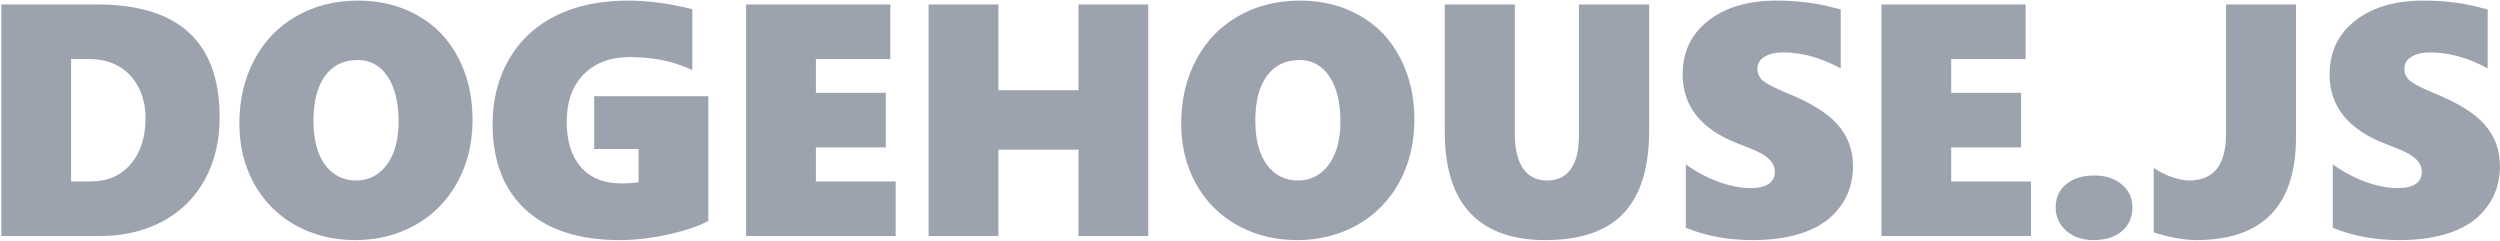 <svg width="466" height="45" viewBox="0 0 466 45" fill="none" xmlns="http://www.w3.org/2000/svg">
<path d="M40.943 21.875C40.943 26.25 40.02 30.123 38.174 33.494C36.347 36.846 33.728 39.434 30.317 41.261C26.905 43.087 22.972 44 18.517 44H0.244V0.833H18.125C33.337 0.833 40.943 7.847 40.943 21.875ZM27.126 21.995C27.126 19.888 26.695 17.991 25.832 16.306C24.989 14.62 23.775 13.316 22.189 12.392C20.604 11.469 18.738 11.008 16.59 11.008H13.249V33.825H16.891C20.002 33.825 22.48 32.762 24.326 30.634C26.193 28.487 27.126 25.607 27.126 21.995ZM88.084 22.296C88.084 26.631 87.15 30.514 85.284 33.946C83.418 37.357 80.809 40.016 77.457 41.923C74.106 43.809 70.353 44.753 66.199 44.753C62.145 44.753 58.453 43.84 55.121 42.013C51.81 40.167 49.231 37.588 47.385 34.277C45.539 30.945 44.616 27.183 44.616 22.988C44.616 18.593 45.549 14.64 47.415 11.128C49.282 7.616 51.9 4.907 55.272 3C58.643 1.074 62.476 0.111 66.771 0.111C70.905 0.111 74.598 1.034 77.849 2.88C81.12 4.706 83.638 7.325 85.404 10.737C87.191 14.128 88.084 17.981 88.084 22.296ZM74.297 22.657C74.297 19.105 73.614 16.306 72.25 14.259C70.885 12.212 69.019 11.188 66.651 11.188C64.062 11.188 62.045 12.172 60.6 14.138C59.155 16.105 58.433 18.884 58.433 22.477C58.433 25.989 59.145 28.728 60.57 30.695C62.015 32.661 63.971 33.645 66.44 33.645C67.945 33.645 69.3 33.203 70.504 32.32C71.708 31.437 72.641 30.173 73.303 28.527C73.966 26.882 74.297 24.925 74.297 22.657ZM132.033 41.17C130.408 42.093 127.98 42.926 124.749 43.669C121.518 44.391 118.437 44.753 115.507 44.753C107.941 44.753 102.101 42.866 97.987 39.093C93.873 35.3 91.816 29.992 91.816 23.169C91.816 18.593 92.85 14.53 94.917 10.977C97.004 7.425 99.934 4.726 103.707 2.88C107.48 1.034 111.925 0.111 117.042 0.111C120.795 0.111 124.799 0.642 129.053 1.706V13.055C127.066 12.152 125.16 11.529 123.334 11.188C121.508 10.827 119.511 10.646 117.343 10.646C113.771 10.646 110.921 11.72 108.794 13.867C106.687 16.015 105.633 18.965 105.633 22.718C105.633 26.31 106.516 29.119 108.282 31.146C110.069 33.173 112.557 34.187 115.748 34.187C117.233 34.187 118.327 34.106 119.029 33.946V27.775H110.751V17.931H132.033V41.17ZM139.077 44V0.833H165.959V11.008H152.082V17.299H165.116V27.474H152.082V33.825H166.952V44H139.077ZM201.028 44V27.895H186.098V44H173.093V0.833H186.098V16.817H201.028V0.833H214.033V44H201.028ZM263.642 22.296C263.642 26.631 262.708 30.514 260.842 33.946C258.976 37.357 256.367 40.016 253.015 41.923C249.664 43.809 245.911 44.753 241.757 44.753C237.703 44.753 234.011 43.84 230.679 42.013C227.368 40.167 224.789 37.588 222.943 34.277C221.097 30.945 220.174 27.183 220.174 22.988C220.174 18.593 221.107 14.64 222.973 11.128C224.839 7.616 227.458 4.907 230.83 3C234.201 1.074 238.034 0.111 242.329 0.111C246.463 0.111 250.156 1.034 253.407 2.88C256.678 4.706 259.197 7.325 260.963 10.737C262.749 14.128 263.642 17.981 263.642 22.296ZM249.855 22.657C249.855 19.105 249.172 16.306 247.808 14.259C246.443 12.212 244.577 11.188 242.209 11.188C239.62 11.188 237.603 12.172 236.158 14.138C234.713 16.105 233.991 18.884 233.991 22.477C233.991 25.989 234.703 28.728 236.128 30.695C237.573 32.661 239.53 33.645 241.998 33.645C243.503 33.645 244.858 33.203 246.062 32.32C247.266 31.437 248.199 30.173 248.861 28.527C249.524 26.882 249.855 24.925 249.855 22.657ZM307.411 24.283C307.411 31.206 305.825 36.354 302.655 39.725C299.504 43.077 294.637 44.753 288.055 44.753C281.914 44.753 277.248 43.077 274.057 39.725C270.886 36.354 269.301 31.287 269.301 24.524V0.833H282.365V25.005C282.365 27.775 282.877 29.912 283.901 31.417C284.944 32.902 286.429 33.645 288.356 33.645C290.302 33.645 291.777 32.942 292.781 31.538C293.804 30.133 294.316 28.056 294.316 25.306V0.833H307.411V24.283ZM345.4 30.936C345.4 33.805 344.628 36.304 343.082 38.431C341.557 40.558 339.41 42.144 336.64 43.187C333.871 44.231 330.54 44.753 326.646 44.753C322.131 44.753 317.997 43.99 314.244 42.465V30.634C316.05 31.959 318.047 33.033 320.234 33.855C322.422 34.658 324.459 35.059 326.345 35.059C327.77 35.059 328.874 34.809 329.657 34.307C330.439 33.785 330.831 33.033 330.831 32.049C330.831 31.347 330.63 30.735 330.228 30.213C329.847 29.671 329.255 29.169 328.452 28.708C327.67 28.246 326.205 27.614 324.057 26.811C317.114 24.142 313.642 19.828 313.642 13.867C313.642 9.693 315.227 6.362 318.398 3.873C321.569 1.365 325.823 0.111 331.162 0.111C332.667 0.111 334.052 0.171 335.316 0.291C336.58 0.412 337.724 0.562 338.748 0.743C339.791 0.923 341.246 1.264 343.112 1.766V12.754C339.48 10.767 335.908 9.773 332.396 9.773C330.951 9.773 329.787 10.044 328.904 10.586C328.021 11.128 327.579 11.871 327.579 12.814C327.579 13.717 327.931 14.469 328.633 15.072C329.356 15.653 330.851 16.416 333.118 17.359C337.594 19.165 340.754 21.142 342.601 23.29C344.467 25.437 345.4 27.985 345.4 30.936ZM350.698 44V0.833H377.58V11.008H363.702V17.299H376.737V27.474H363.702V33.825H378.573V44H350.698ZM397.478 38.642C397.478 40.468 396.835 41.943 395.551 43.067C394.267 44.191 392.491 44.753 390.223 44.753C388.156 44.753 386.46 44.171 385.135 43.007C383.831 41.823 383.179 40.368 383.179 38.642C383.179 36.876 383.821 35.451 385.105 34.367C386.41 33.263 388.156 32.712 390.343 32.712C392.47 32.712 394.186 33.263 395.491 34.367C396.815 35.451 397.478 36.876 397.478 38.642ZM427.971 25.577C427.971 38.361 421.76 44.753 409.338 44.753C408.335 44.753 407.13 44.632 405.726 44.391C404.321 44.151 402.896 43.789 401.451 43.308V31.297C402.475 31.999 403.608 32.571 404.853 33.013C406.117 33.434 407.161 33.645 407.983 33.645C410.311 33.645 412.047 32.932 413.191 31.507C414.355 30.062 414.937 27.835 414.937 24.825V0.833H427.971V25.577ZM465.991 30.936C465.991 33.805 465.218 36.304 463.673 38.431C462.148 40.558 460.001 42.144 457.231 43.187C454.462 44.231 451.13 44.753 447.237 44.753C442.722 44.753 438.588 43.99 434.835 42.465V30.634C436.641 31.959 438.638 33.033 440.825 33.855C443.013 34.658 445.05 35.059 446.936 35.059C448.361 35.059 449.465 34.809 450.247 34.307C451.03 33.785 451.421 33.033 451.421 32.049C451.421 31.347 451.221 30.735 450.819 30.213C450.438 29.671 449.846 29.169 449.043 28.708C448.261 28.246 446.796 27.614 444.648 26.811C437.705 24.142 434.233 19.828 434.233 13.867C434.233 9.693 435.818 6.362 438.989 3.873C442.16 1.365 446.414 0.111 451.752 0.111C453.258 0.111 454.642 0.171 455.907 0.291C457.171 0.412 458.315 0.562 459.338 0.743C460.382 0.923 461.837 1.264 463.703 1.766V12.754C460.071 10.767 456.499 9.773 452.987 9.773C451.542 9.773 450.378 10.044 449.495 10.586C448.612 11.128 448.17 11.871 448.17 12.814C448.17 13.717 448.521 14.469 449.224 15.072C449.946 15.653 451.441 16.416 453.709 17.359C458.184 19.165 461.345 21.142 463.191 23.29C465.058 25.437 465.991 27.985 465.991 30.936Z" fill="#9CA3AF"/>
</svg>
